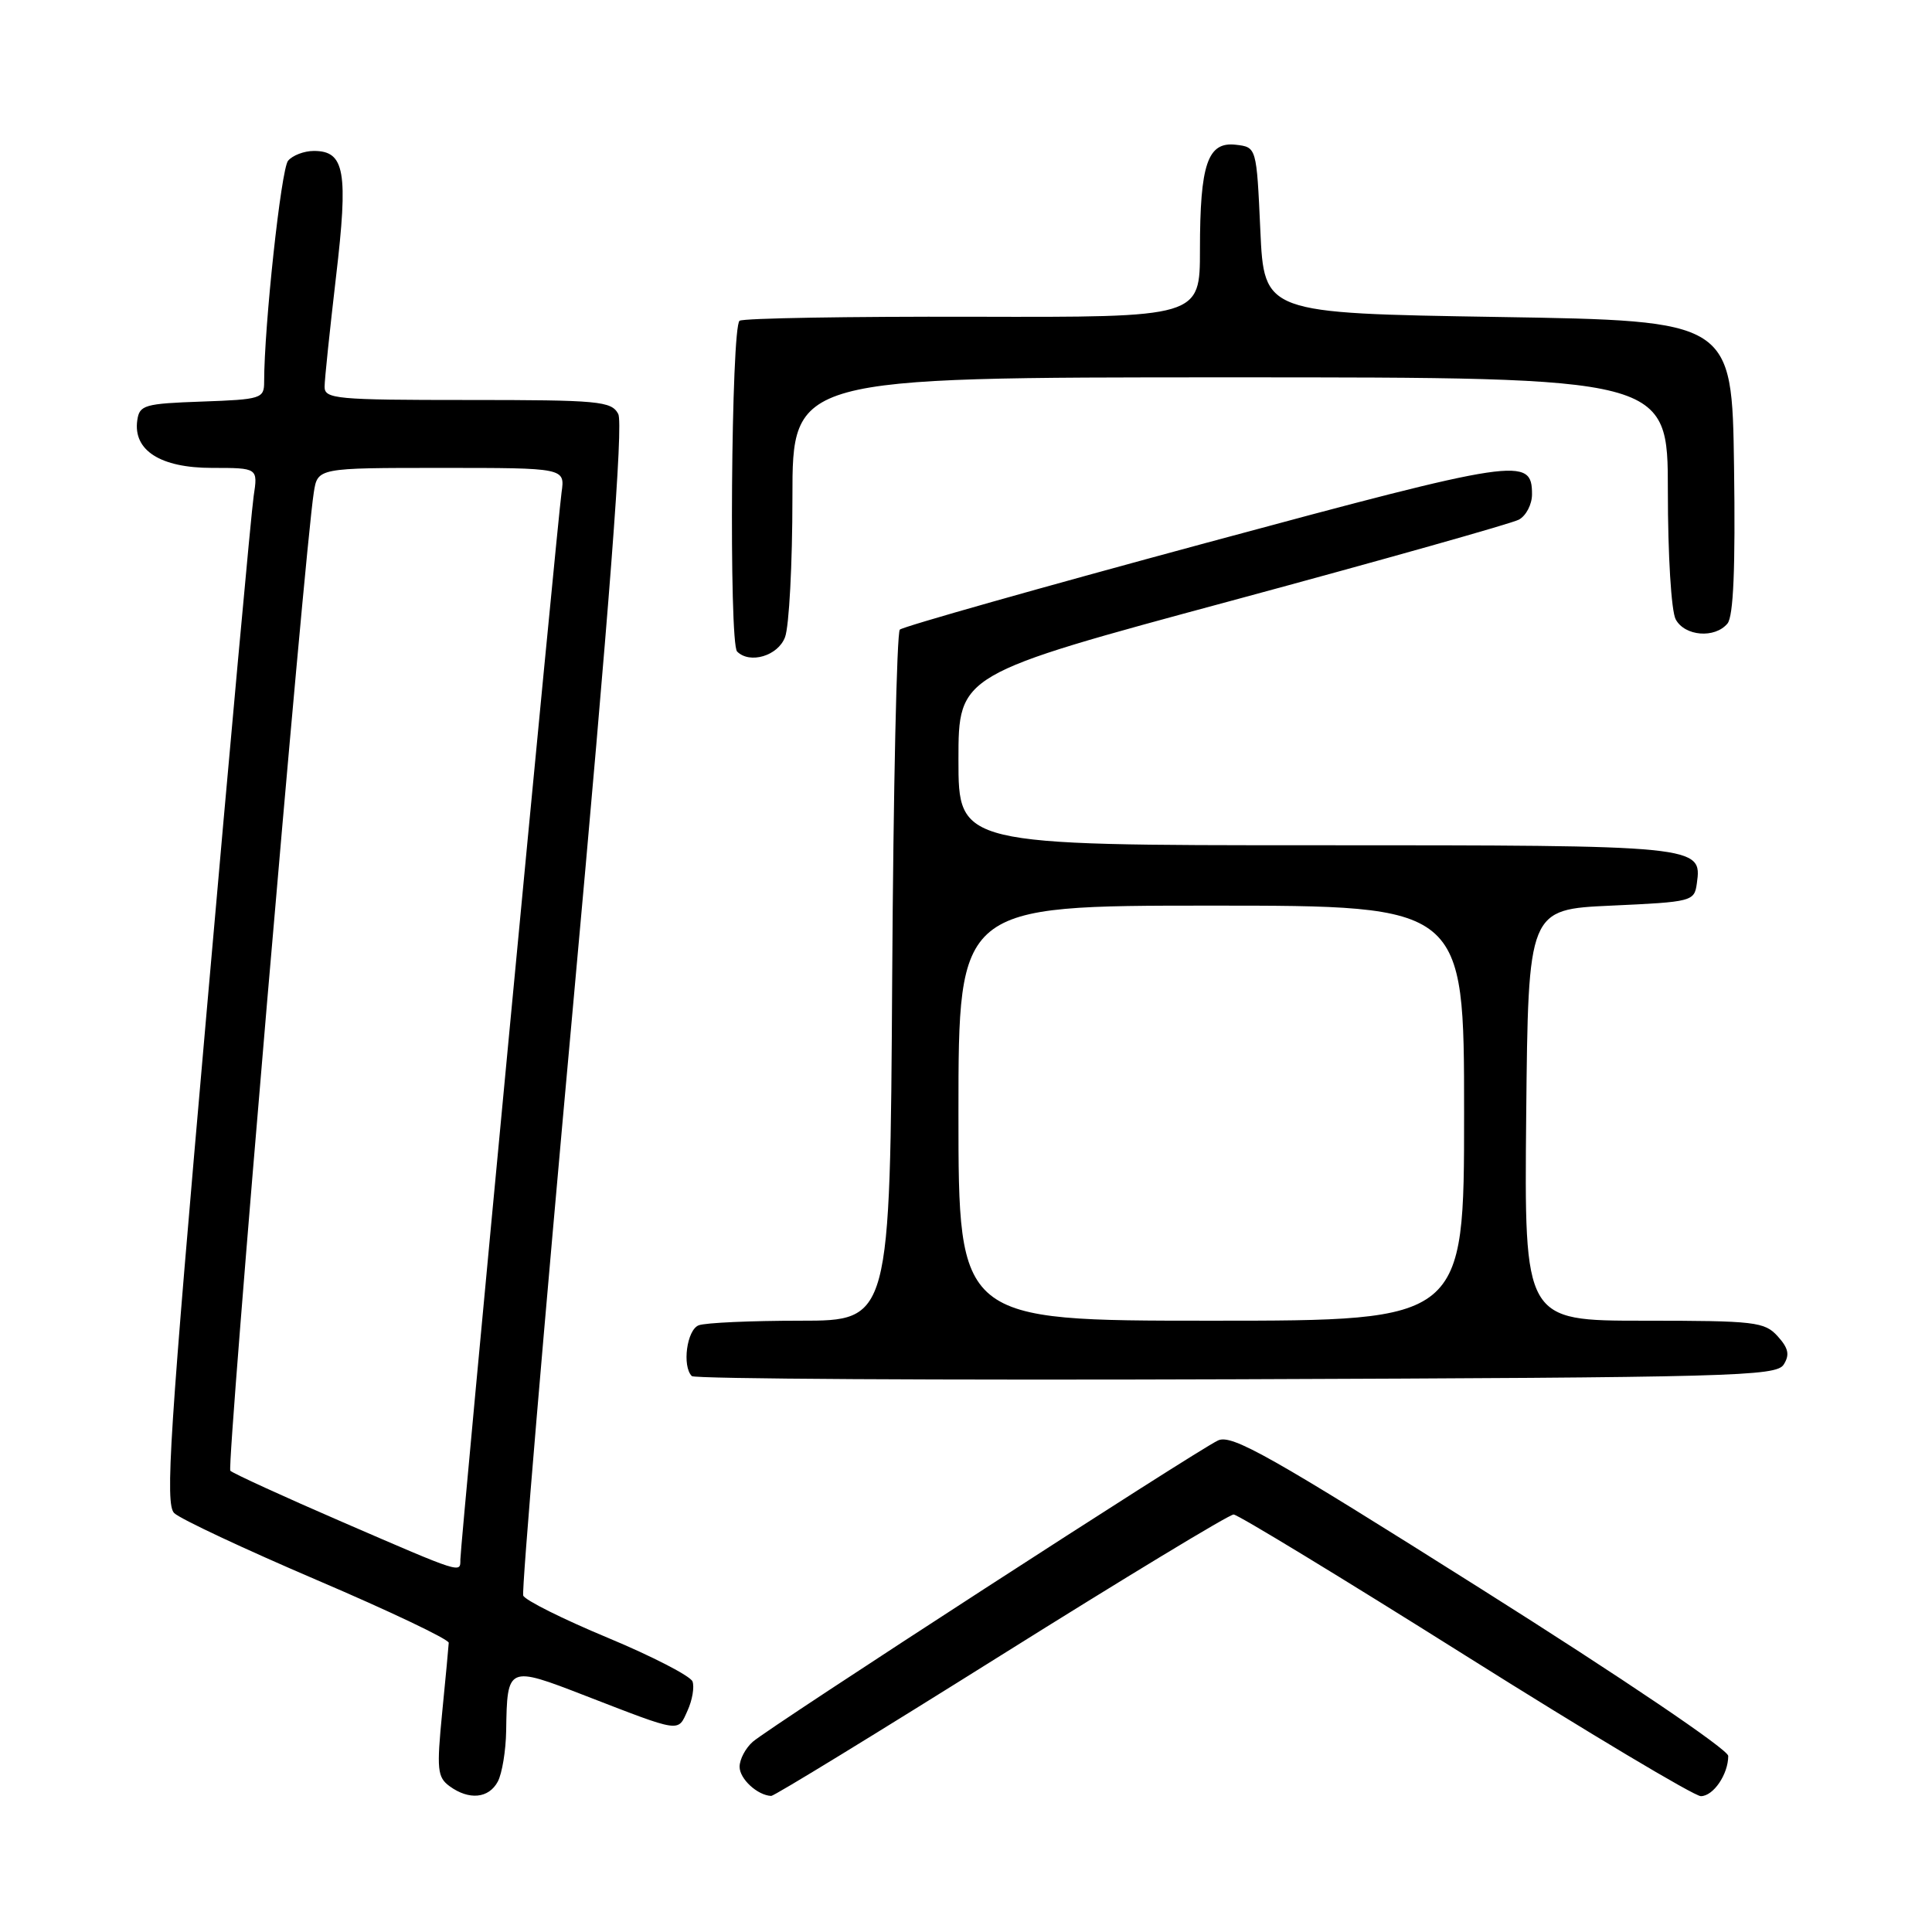 <?xml version="1.0" encoding="UTF-8" standalone="no"?>
<!DOCTYPE svg PUBLIC "-//W3C//DTD SVG 1.1//EN" "http://www.w3.org/Graphics/SVG/1.1/DTD/svg11.dtd" >
<svg xmlns="http://www.w3.org/2000/svg" xmlns:xlink="http://www.w3.org/1999/xlink" version="1.1" viewBox="0 0 256 256">
 <g >
 <path fill="currentColor"
d=" M 65.96 236.07 C 66.53 235.00 67.03 231.96 67.07 229.32 C 67.20 220.74 67.26 220.70 77.50 224.67 C 90.38 229.65 89.79 229.56 91.10 226.67 C 91.74 225.27 92.03 223.53 91.76 222.80 C 91.48 222.08 86.41 219.46 80.50 217.00 C 74.59 214.54 69.56 212.03 69.33 211.42 C 69.10 210.82 72.06 175.76 75.91 133.51 C 80.79 79.89 82.61 56.14 81.92 54.85 C 81.01 53.15 79.38 53.00 61.96 53.00 C 44.57 53.00 43.00 52.86 43.01 51.25 C 43.01 50.29 43.70 43.75 44.52 36.71 C 46.17 22.72 45.69 20.00 41.59 20.00 C 40.30 20.00 38.76 20.59 38.17 21.30 C 37.25 22.40 35.00 43.25 35.00 50.60 C 35.00 52.81 34.62 52.93 26.75 53.21 C 19.13 53.48 18.48 53.67 18.19 55.69 C 17.62 59.68 21.26 62.00 28.09 62.00 C 34.18 62.00 34.18 62.00 33.61 65.75 C 33.30 67.81 30.48 98.66 27.36 134.30 C 22.45 190.15 21.86 199.29 23.08 200.49 C 23.86 201.26 32.38 205.25 42.00 209.37 C 51.62 213.48 59.48 217.22 59.46 217.68 C 59.44 218.13 59.05 222.29 58.59 226.93 C 57.85 234.48 57.95 235.49 59.57 236.68 C 62.15 238.56 64.76 238.31 65.96 236.07 Z  M 132.65 219.33 C 149.02 209.07 162.88 200.67 163.46 200.68 C 164.03 200.69 177.84 209.09 194.15 219.35 C 210.46 229.61 224.51 238.00 225.37 238.00 C 227.03 238.00 229.00 235.10 229.00 232.67 C 229.00 231.83 214.93 222.32 196.27 210.55 C 168.33 192.91 163.23 190.03 161.41 190.86 C 158.70 192.09 102.10 228.75 99.75 230.79 C 98.79 231.63 98.00 233.12 98.00 234.11 C 98.00 235.71 100.36 237.89 102.19 237.97 C 102.57 237.99 116.27 229.60 132.65 219.33 Z  M 236.35 180.81 C 237.17 179.51 236.98 178.64 235.55 177.06 C 233.82 175.15 232.57 175.00 217.83 175.00 C 201.97 175.00 201.97 175.00 202.23 147.75 C 202.50 120.50 202.50 120.50 213.50 120.00 C 224.24 119.51 224.51 119.44 224.84 117.06 C 225.55 112.03 225.23 112.00 174.31 112.00 C 127.00 112.00 127.00 112.00 127.00 100.68 C 127.00 89.36 127.00 89.36 163.25 79.58 C 183.19 74.19 200.29 69.37 201.25 68.86 C 202.21 68.35 203.00 66.84 203.00 65.50 C 203.00 60.48 201.33 60.73 159.73 71.96 C 137.86 77.87 119.63 83.03 119.23 83.43 C 118.83 83.84 118.37 104.60 118.22 129.58 C 117.94 175.00 117.94 175.00 106.05 175.00 C 99.51 175.00 93.45 175.27 92.58 175.61 C 91.01 176.21 90.36 181.02 91.67 182.34 C 92.04 182.71 124.51 182.90 163.81 182.76 C 229.68 182.52 235.37 182.37 236.35 180.81 Z  M 104.02 84.43 C 104.56 83.02 105.00 74.70 105.00 65.93 C 105.00 50.00 105.00 50.00 163.00 50.00 C 221.00 50.00 221.00 50.00 221.00 65.07 C 221.00 73.54 221.45 80.98 222.04 82.07 C 223.24 84.31 227.23 84.63 228.90 82.62 C 229.69 81.66 229.96 75.31 229.77 61.87 C 229.50 42.50 229.50 42.50 198.50 42.00 C 167.50 41.50 167.50 41.50 167.00 30.50 C 166.50 19.50 166.50 19.50 163.75 19.18 C 160.02 18.75 159.00 21.73 159.00 33.09 C 159.00 42.05 159.00 42.05 129.00 41.97 C 112.49 41.93 98.54 42.16 98.00 42.50 C 96.88 43.19 96.57 85.23 97.67 86.33 C 99.35 88.02 103.09 86.91 104.02 84.43 Z  M 45.31 201.65 C 37.50 198.27 30.85 195.22 30.52 194.88 C 30.00 194.33 40.33 73.18 41.58 65.25 C 42.09 62.00 42.09 62.00 58.48 62.00 C 74.87 62.00 74.87 62.00 74.41 65.25 C 73.86 69.10 61.00 204.68 61.00 206.65 C 61.00 208.48 61.34 208.59 45.31 201.65 Z  M 127.00 147.50 C 127.00 120.00 127.00 120.00 160.50 120.00 C 194.00 120.00 194.00 120.00 194.00 147.50 C 194.00 175.00 194.00 175.00 160.50 175.00 C 127.00 175.00 127.00 175.00 127.00 147.50 Z "/>
</g>
</svg>